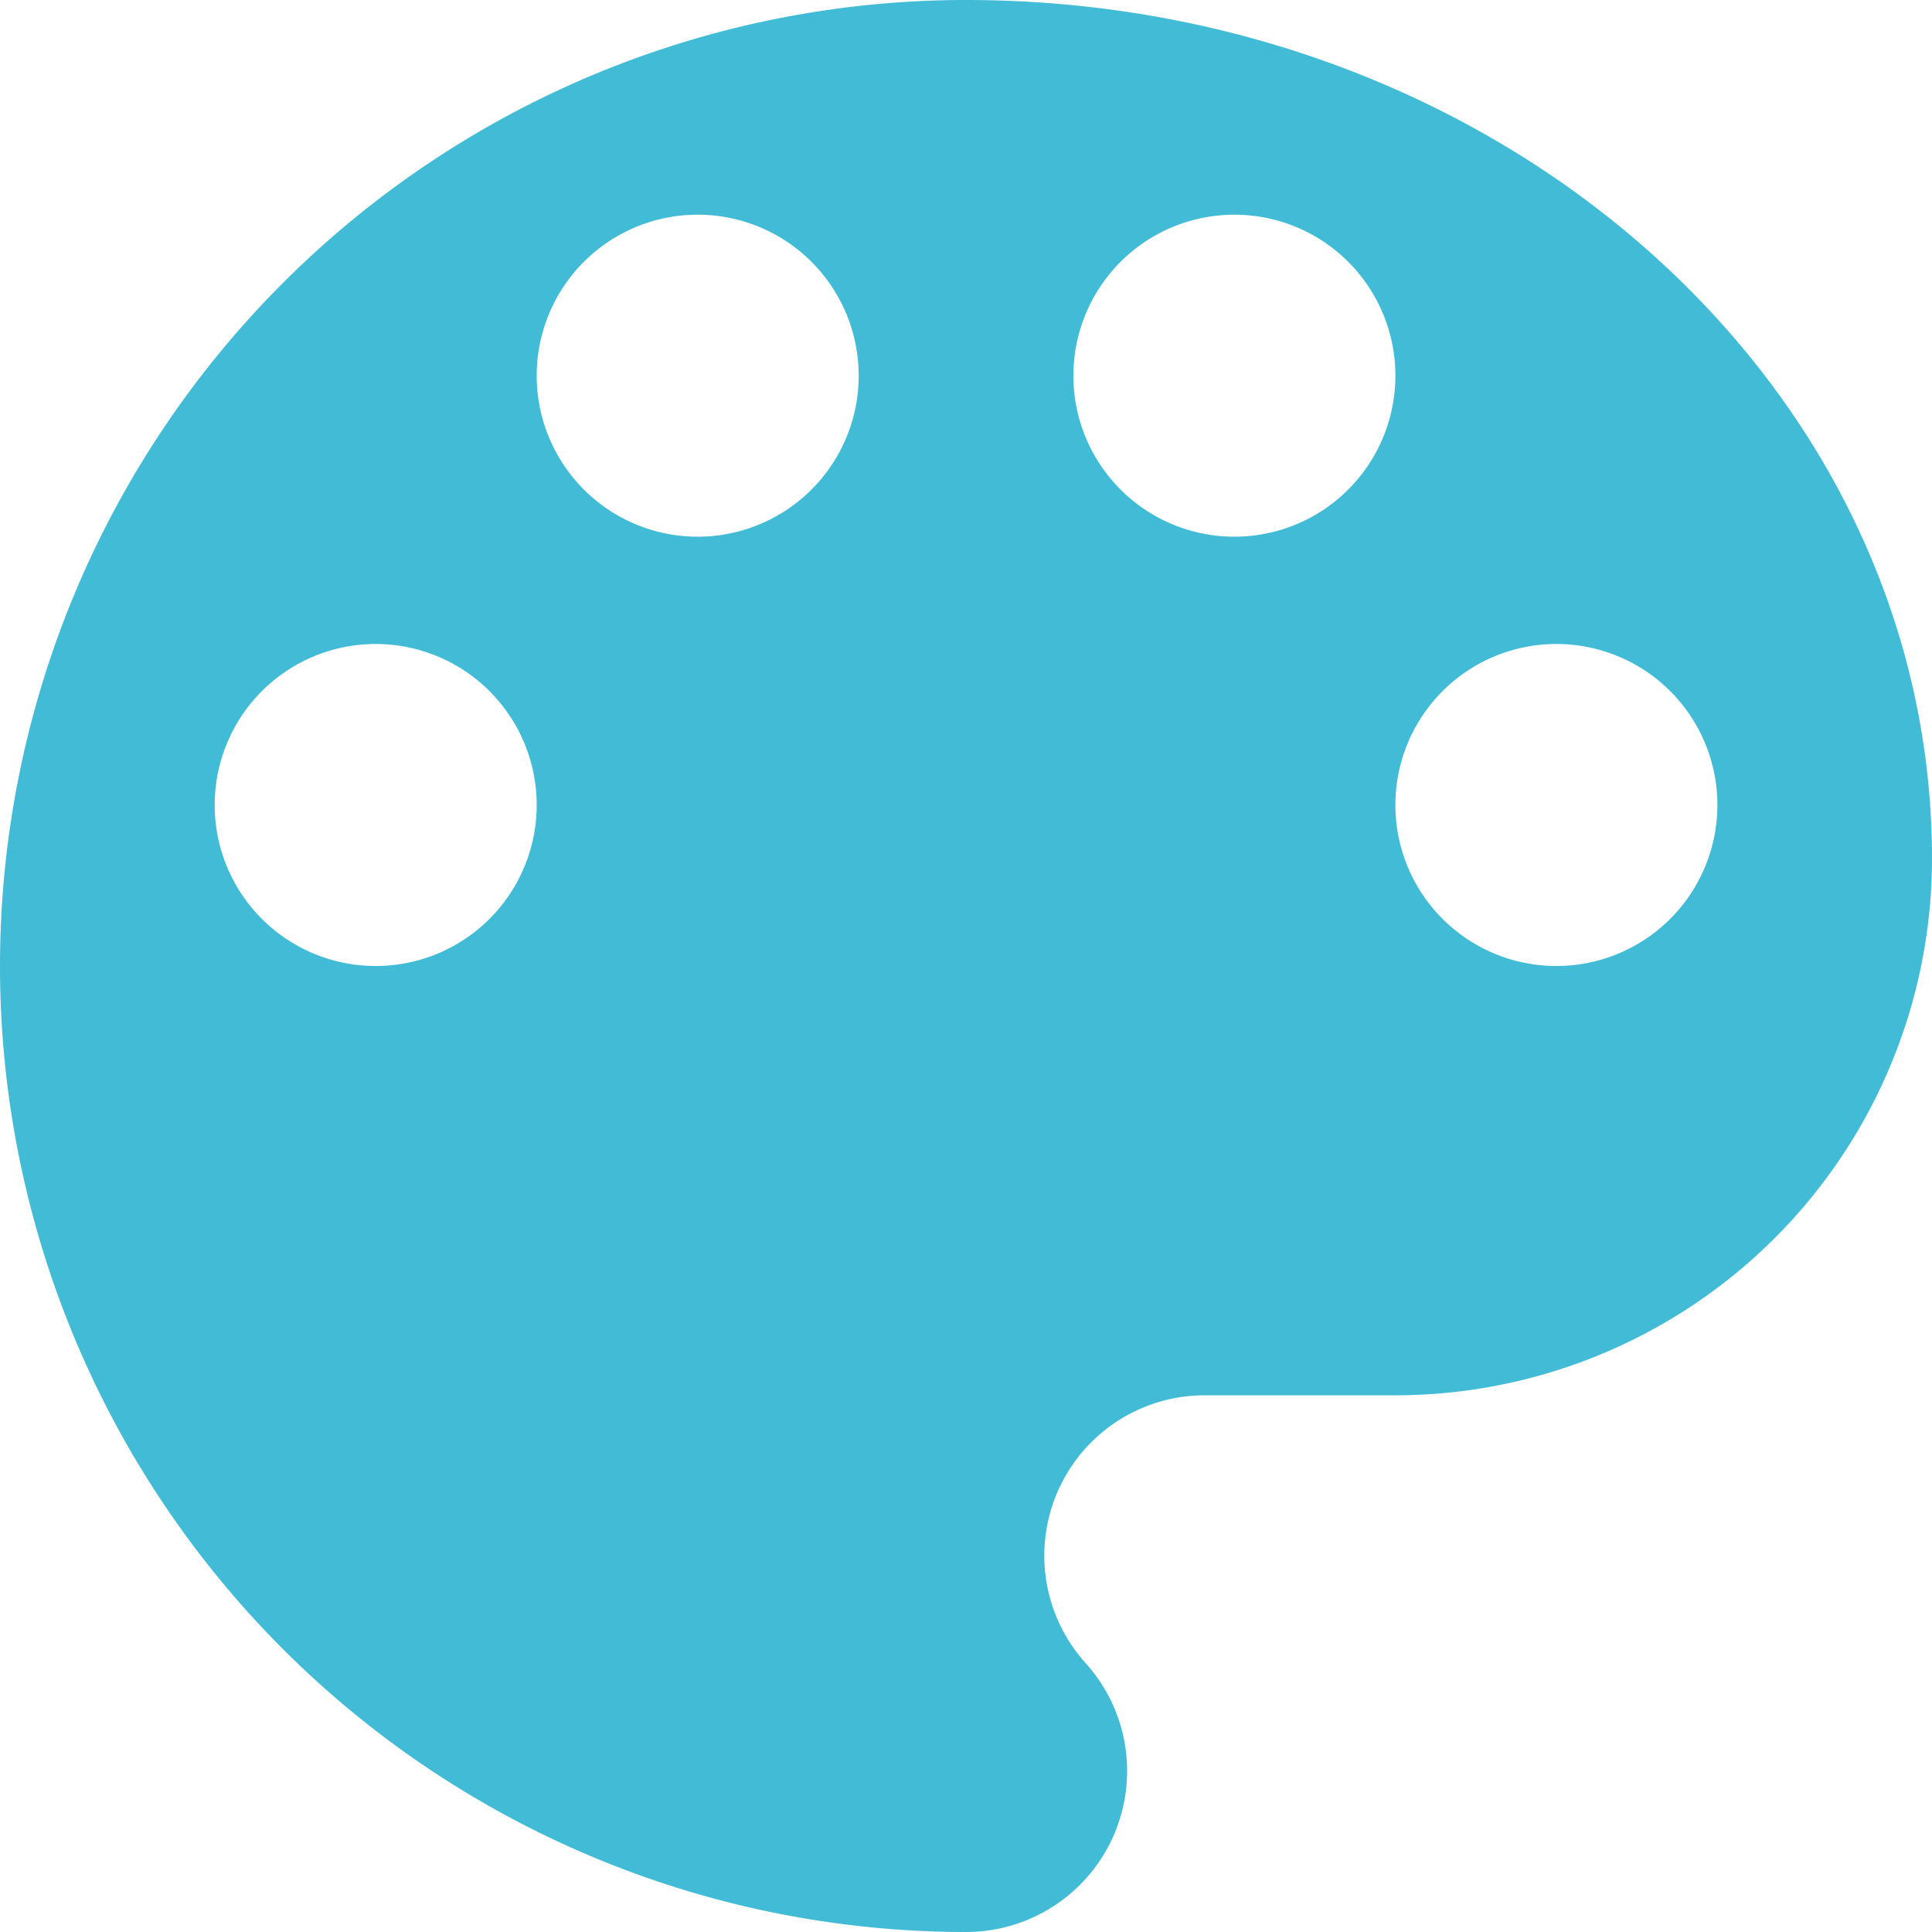 <svg xmlns="http://www.w3.org/2000/svg" width="24" height="24" viewBox="0 0 24 24">
  <path id="Icon_material-color-lens" data-name="Icon material-color-lens" d="M16.5,4.5a12,12,0,0,0,0,24,2,2,0,0,0,1.48-3.347,1.992,1.992,0,0,1,1.493-3.32h2.36A6.669,6.669,0,0,0,28.5,15.167C28.5,9.273,23.127,4.5,16.5,4.5Zm-7.333,12a2,2,0,1,1,2-2A2,2,0,0,1,9.167,16.5Zm4-5.333a2,2,0,1,1,2-2A2,2,0,0,1,13.167,11.167Zm6.667,0a2,2,0,1,1,2-2A2,2,0,0,1,19.833,11.167Zm4,5.333a2,2,0,1,1,2-2A2,2,0,0,1,23.833,16.5Z" transform="translate(-4.5 -4.5)" fill="#42bcd6"/>
</svg>
